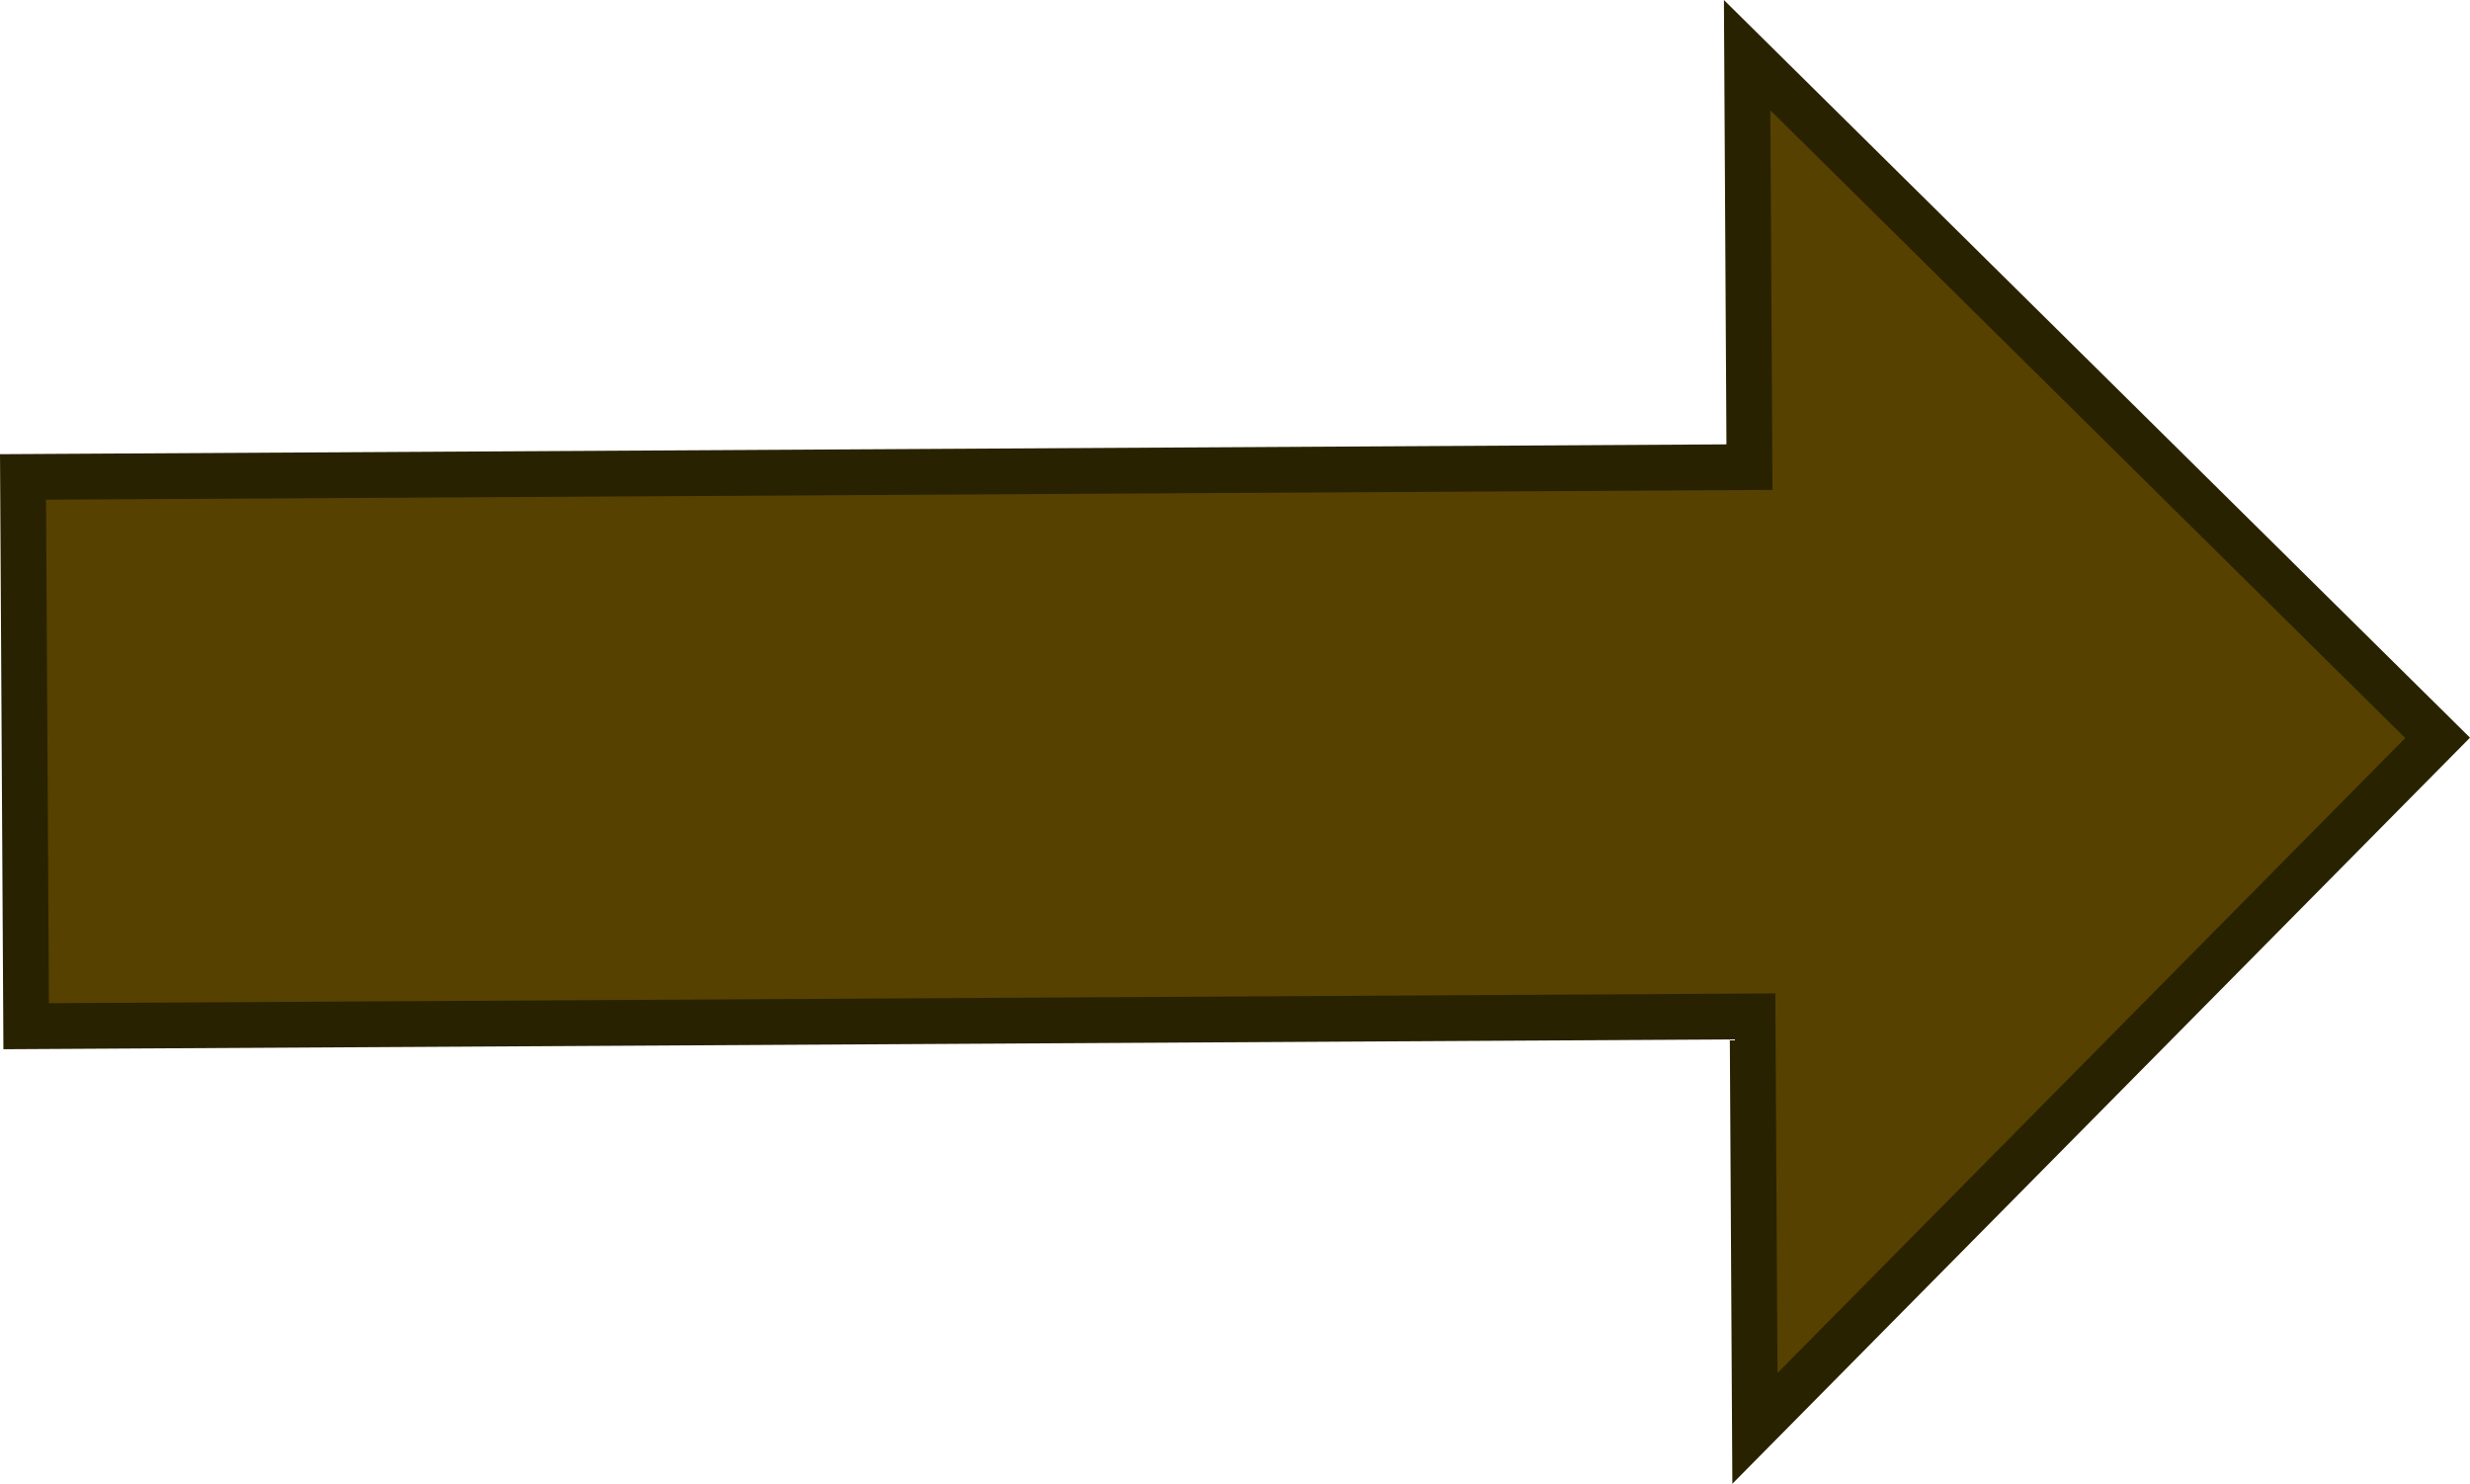 <svg version="1.1" xmlns="http://www.w3.org/2000/svg" xmlns:xlink="http://www.w3.org/1999/xlink" width="107.919" height="64.827" viewBox="0,0,107.919,64.827"><g transform="translate(-213.822,-147.625)"><g fill="#564100" stroke="#292200" stroke-width="2" stroke-miterlimit="10"><path d="M214.828,168.463l75.431,-0.429l-0.102,-18l30.17,29.829l-29.829,30.17l-0.102,-18l-75.431,0.429z"/></g></g></svg>